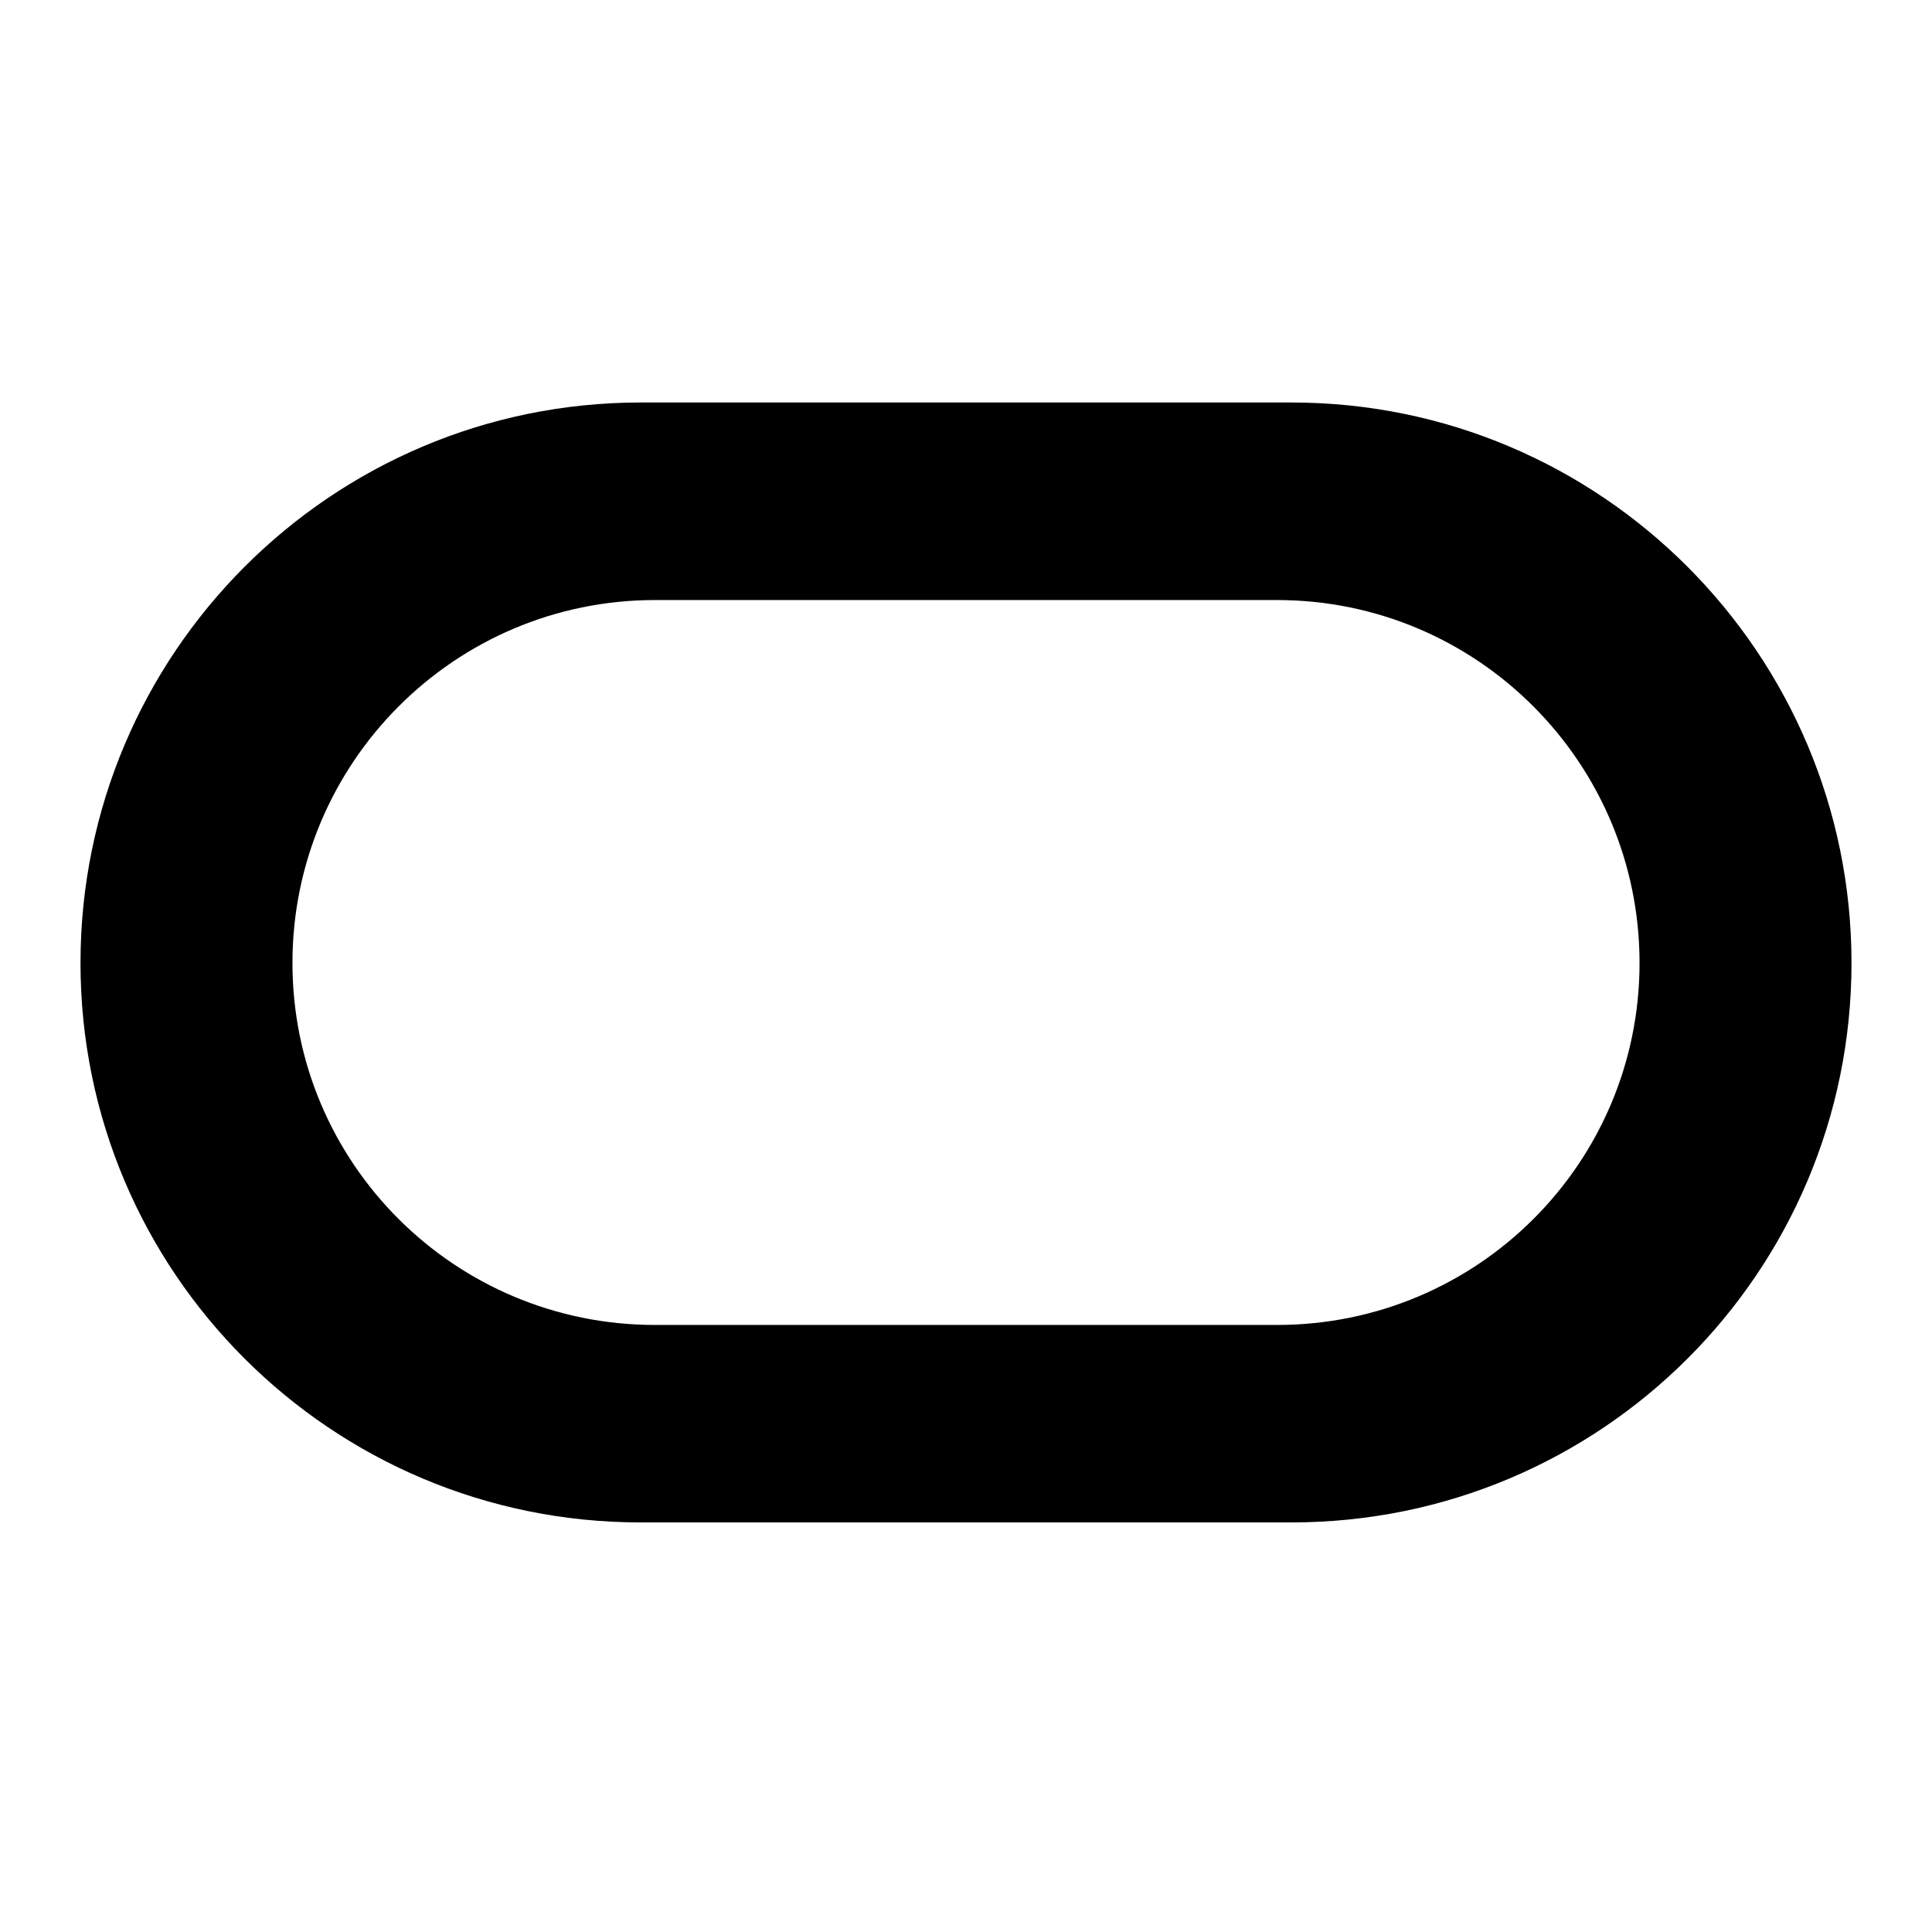 <svg viewBox="0 0 24 24" xmlns="http://www.w3.org/2000/svg" fill="" stroke=""><g id="SVGRepo_bgCarrier" stroke-width="0"></g><g id="SVGRepo_tracerCarrier" stroke-linecap="round" stroke-linejoin="round"></g><g id="SVGRepo_iconCarrier"> <path fill="#000" fill-rule="evenodd" d="M7.957,18.912 C4.117,18.912 1,15.803 1,11.962 C1,8.12 4.117,5 7.957,5 L16.044,5 C19.886,5 23,8.12 23,11.962 C23,15.803 19.886,18.912 16.044,18.912 L7.957,18.912 L7.957,18.912 Z M15.864,16.459 C18.352,16.459 20.367,14.449 20.367,11.962 C20.367,9.475 18.352,7.454 15.864,7.454 L8.136,7.454 C5.649,7.454 3.633,9.475 3.633,11.962 C3.633,14.449 5.649,16.459 8.136,16.459 L15.864,16.459 L15.864,16.459 Z"></path> </g></svg>